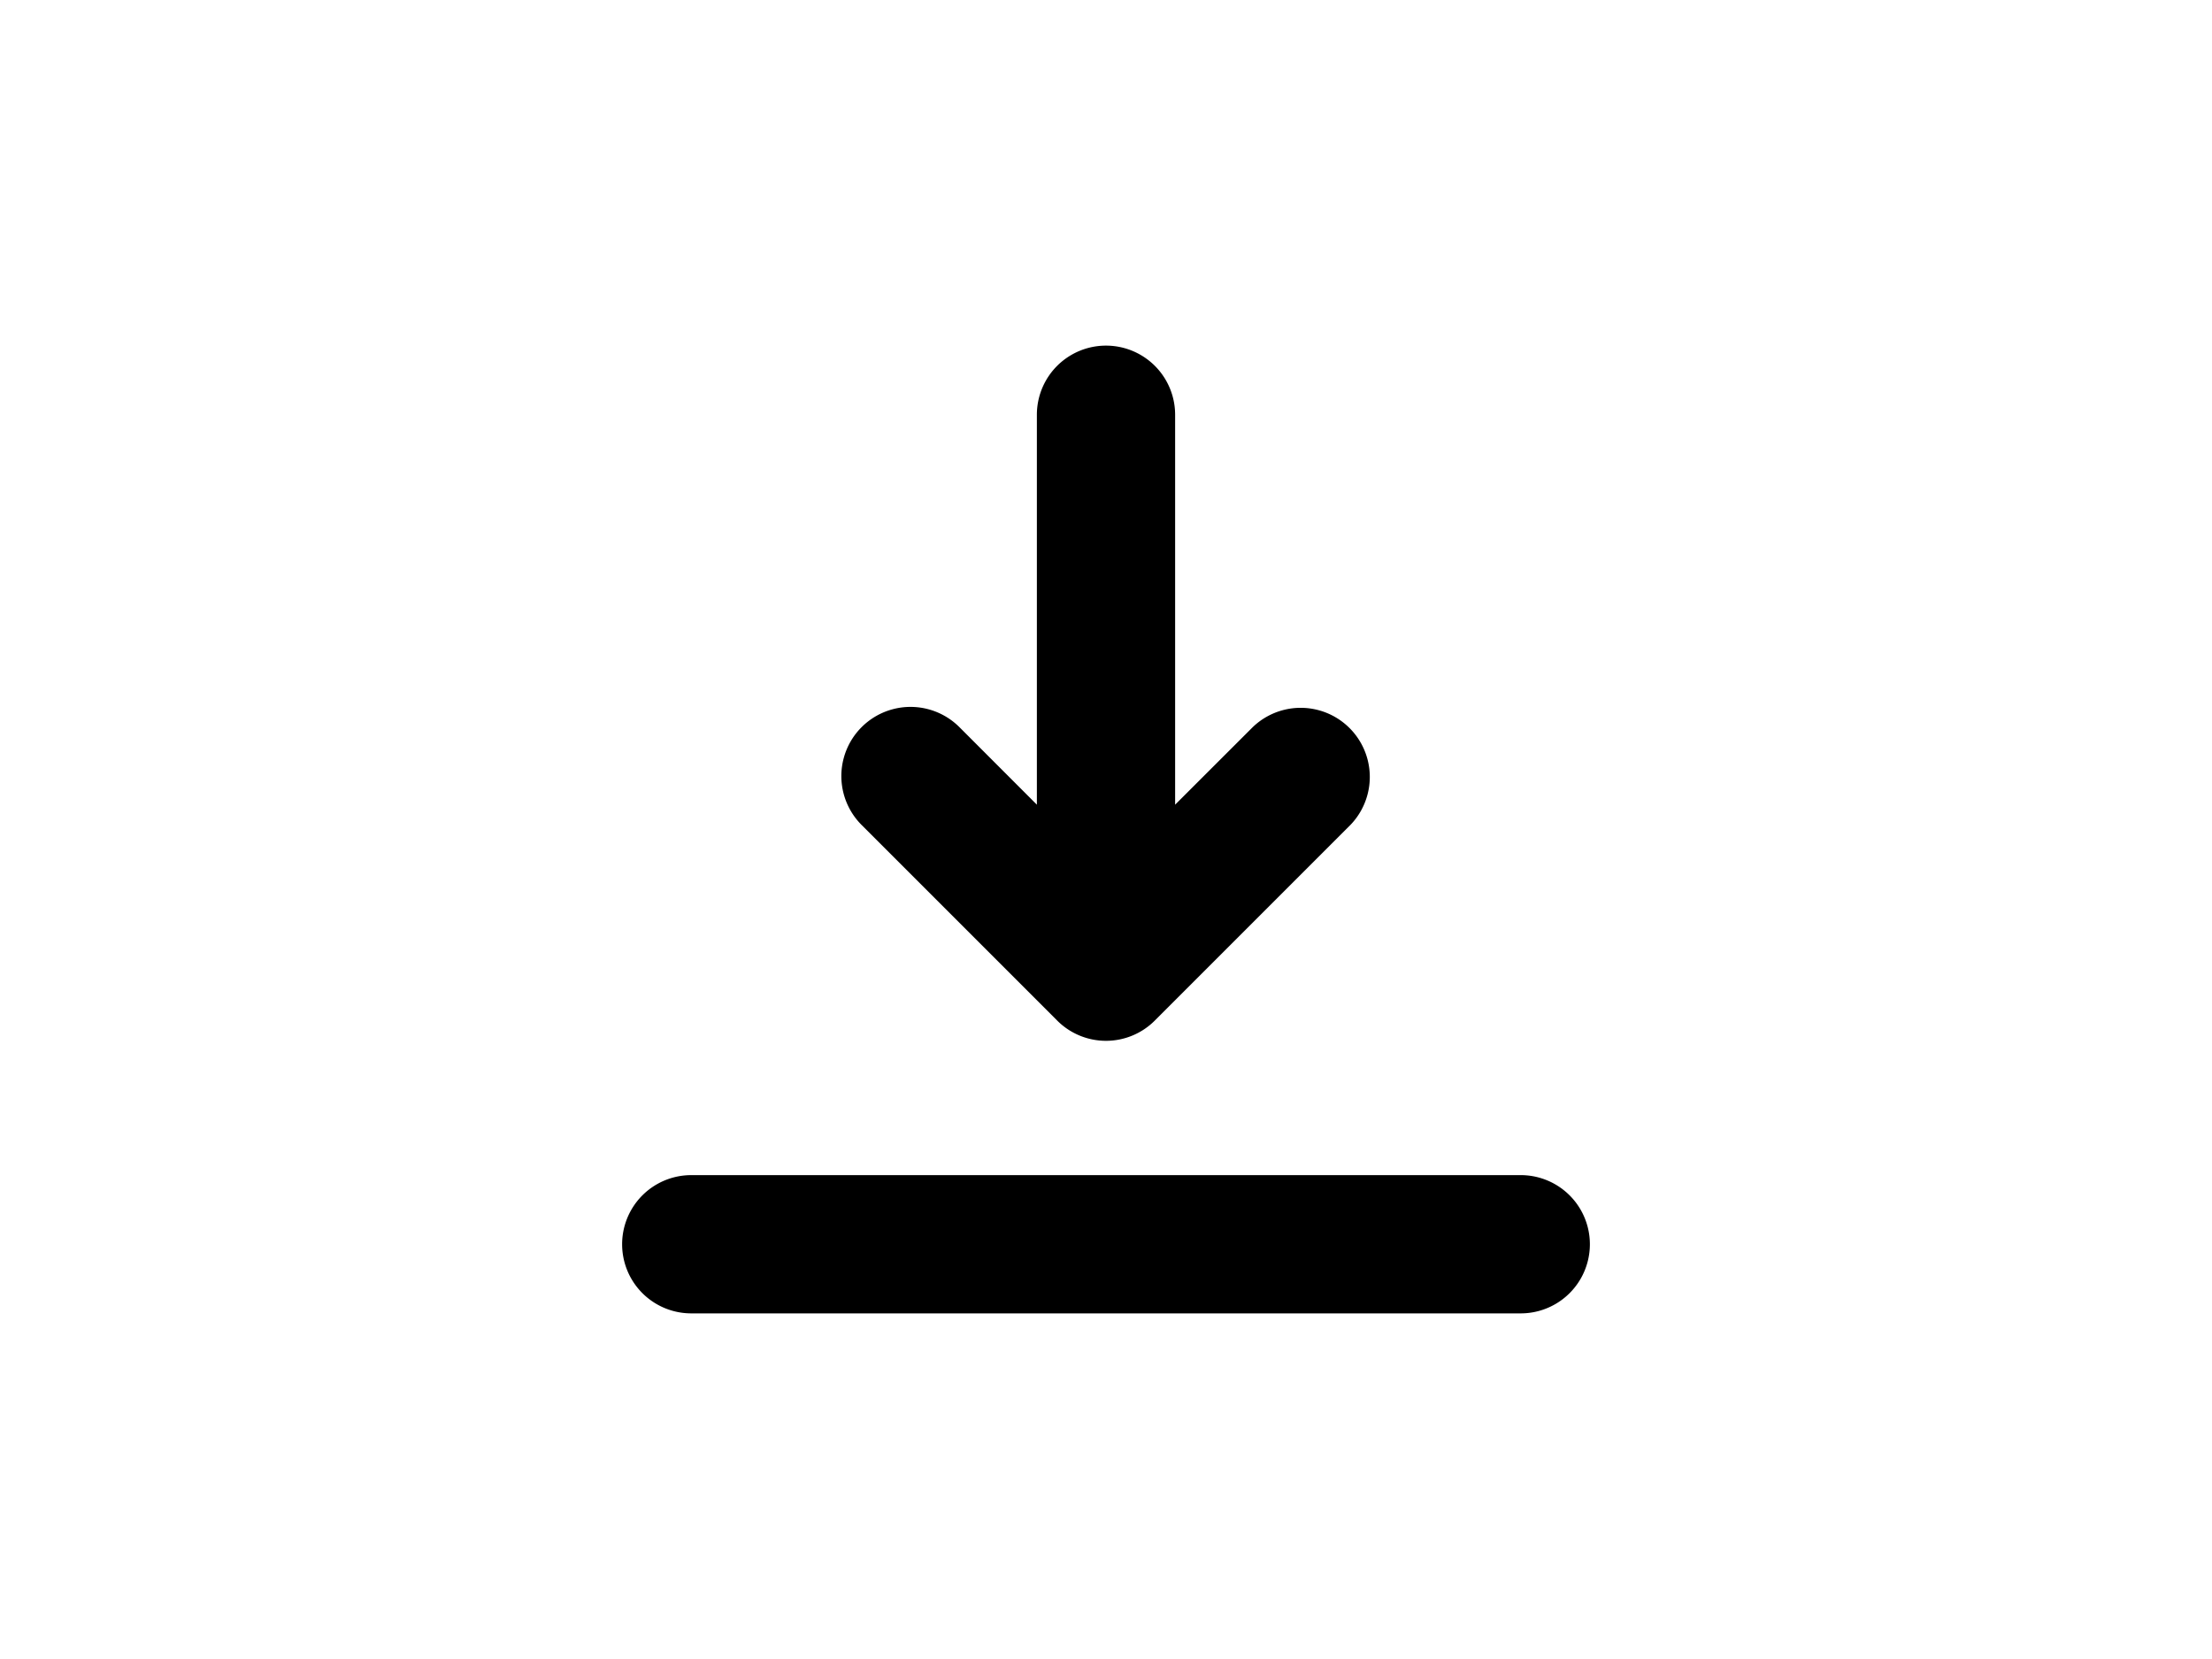 <svg xmlns="http://www.w3.org/2000/svg" viewBox="-5 -5 24 24" width="32" fill="currentColor"><path d="M8 6.641l1.121-1.12a1 1 0 0 1 1.415 1.413L7.707 9.763a.997.997 0 0 1-1.414 0L3.464 6.934A1 1 0 1 1 4.88 5.52L6 6.641V1a1 1 0 1 1 2 0v5.641zM1 12h12a1 1 0 0 1 0 2H1a1 1 0 0 1 0-2z"></path></svg>